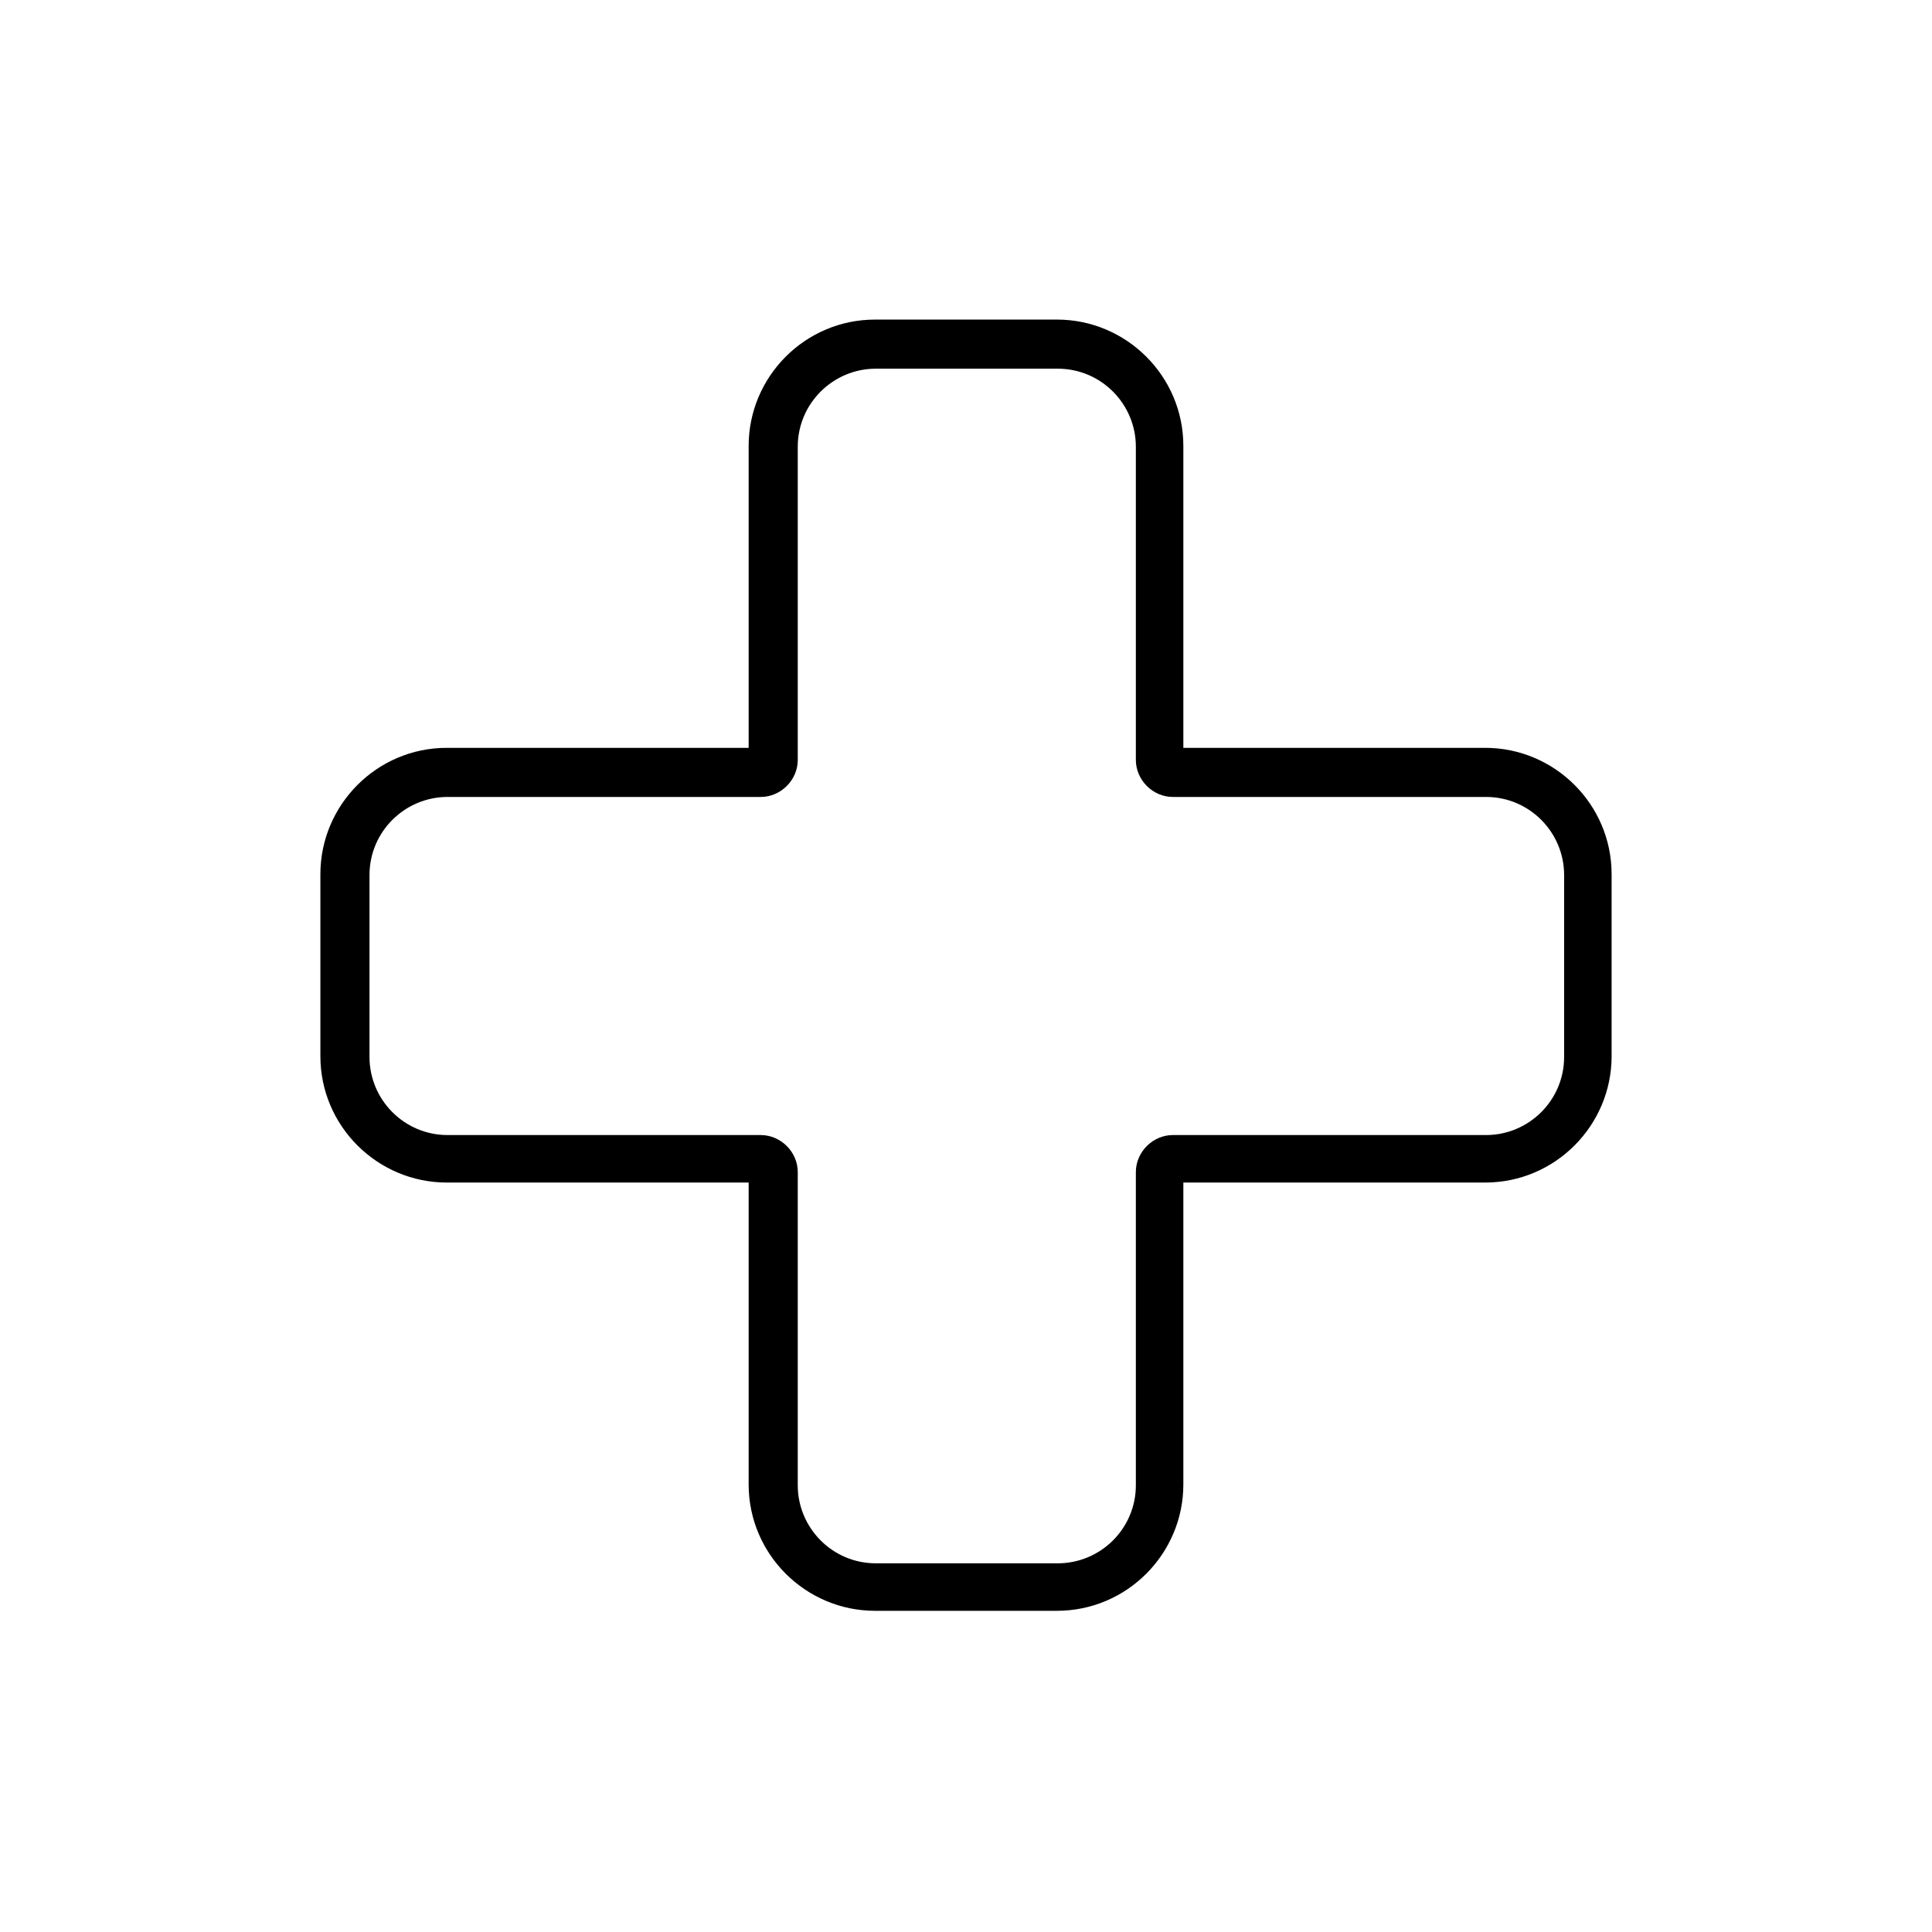 <svg viewBox="0 0 24 24" fill="#000000" xmlns="http://www.w3.org/2000/svg">
  <path d="M13.13,20.01h-2.26c-.86,0-1.57-.7-1.57-1.57v-3.75h-3.75c-.86,0-1.57-.7-1.57-1.57v-2.26c0-.86,.7-1.57,1.57-1.57h3.75v-3.75c0-.86,.7-1.57,1.57-1.57h2.26c.86,0,1.57,.7,1.57,1.57v3.75h3.75c.86,0,1.57,.7,1.57,1.57v2.26c0,.86-.7,1.57-1.57,1.57h-3.75v3.75c0,.86-.7,1.57-1.57,1.57ZM5.56,9.9c-.53,0-.97,.43-.97,.97v2.26c0,.53,.43,.97,.97,.97h3.89c.25,0,.46,.21,.46,.46v3.89c0,.53,.43,.97,.97,.97h2.26c.53,0,.97-.43,.97-.97v-3.89c0-.25,.21-.46,.46-.46h3.89c.53,0,.97-.43,.97-.97v-2.26c0-.53-.43-.97-.97-.97h-3.89c-.25,0-.46-.21-.46-.46v-3.89c0-.53-.43-.97-.97-.97h-2.26c-.53,0-.97,.43-.97,.97v3.89c0,.25-.21,.46-.46,.46h-3.89Z"/>
</svg>
